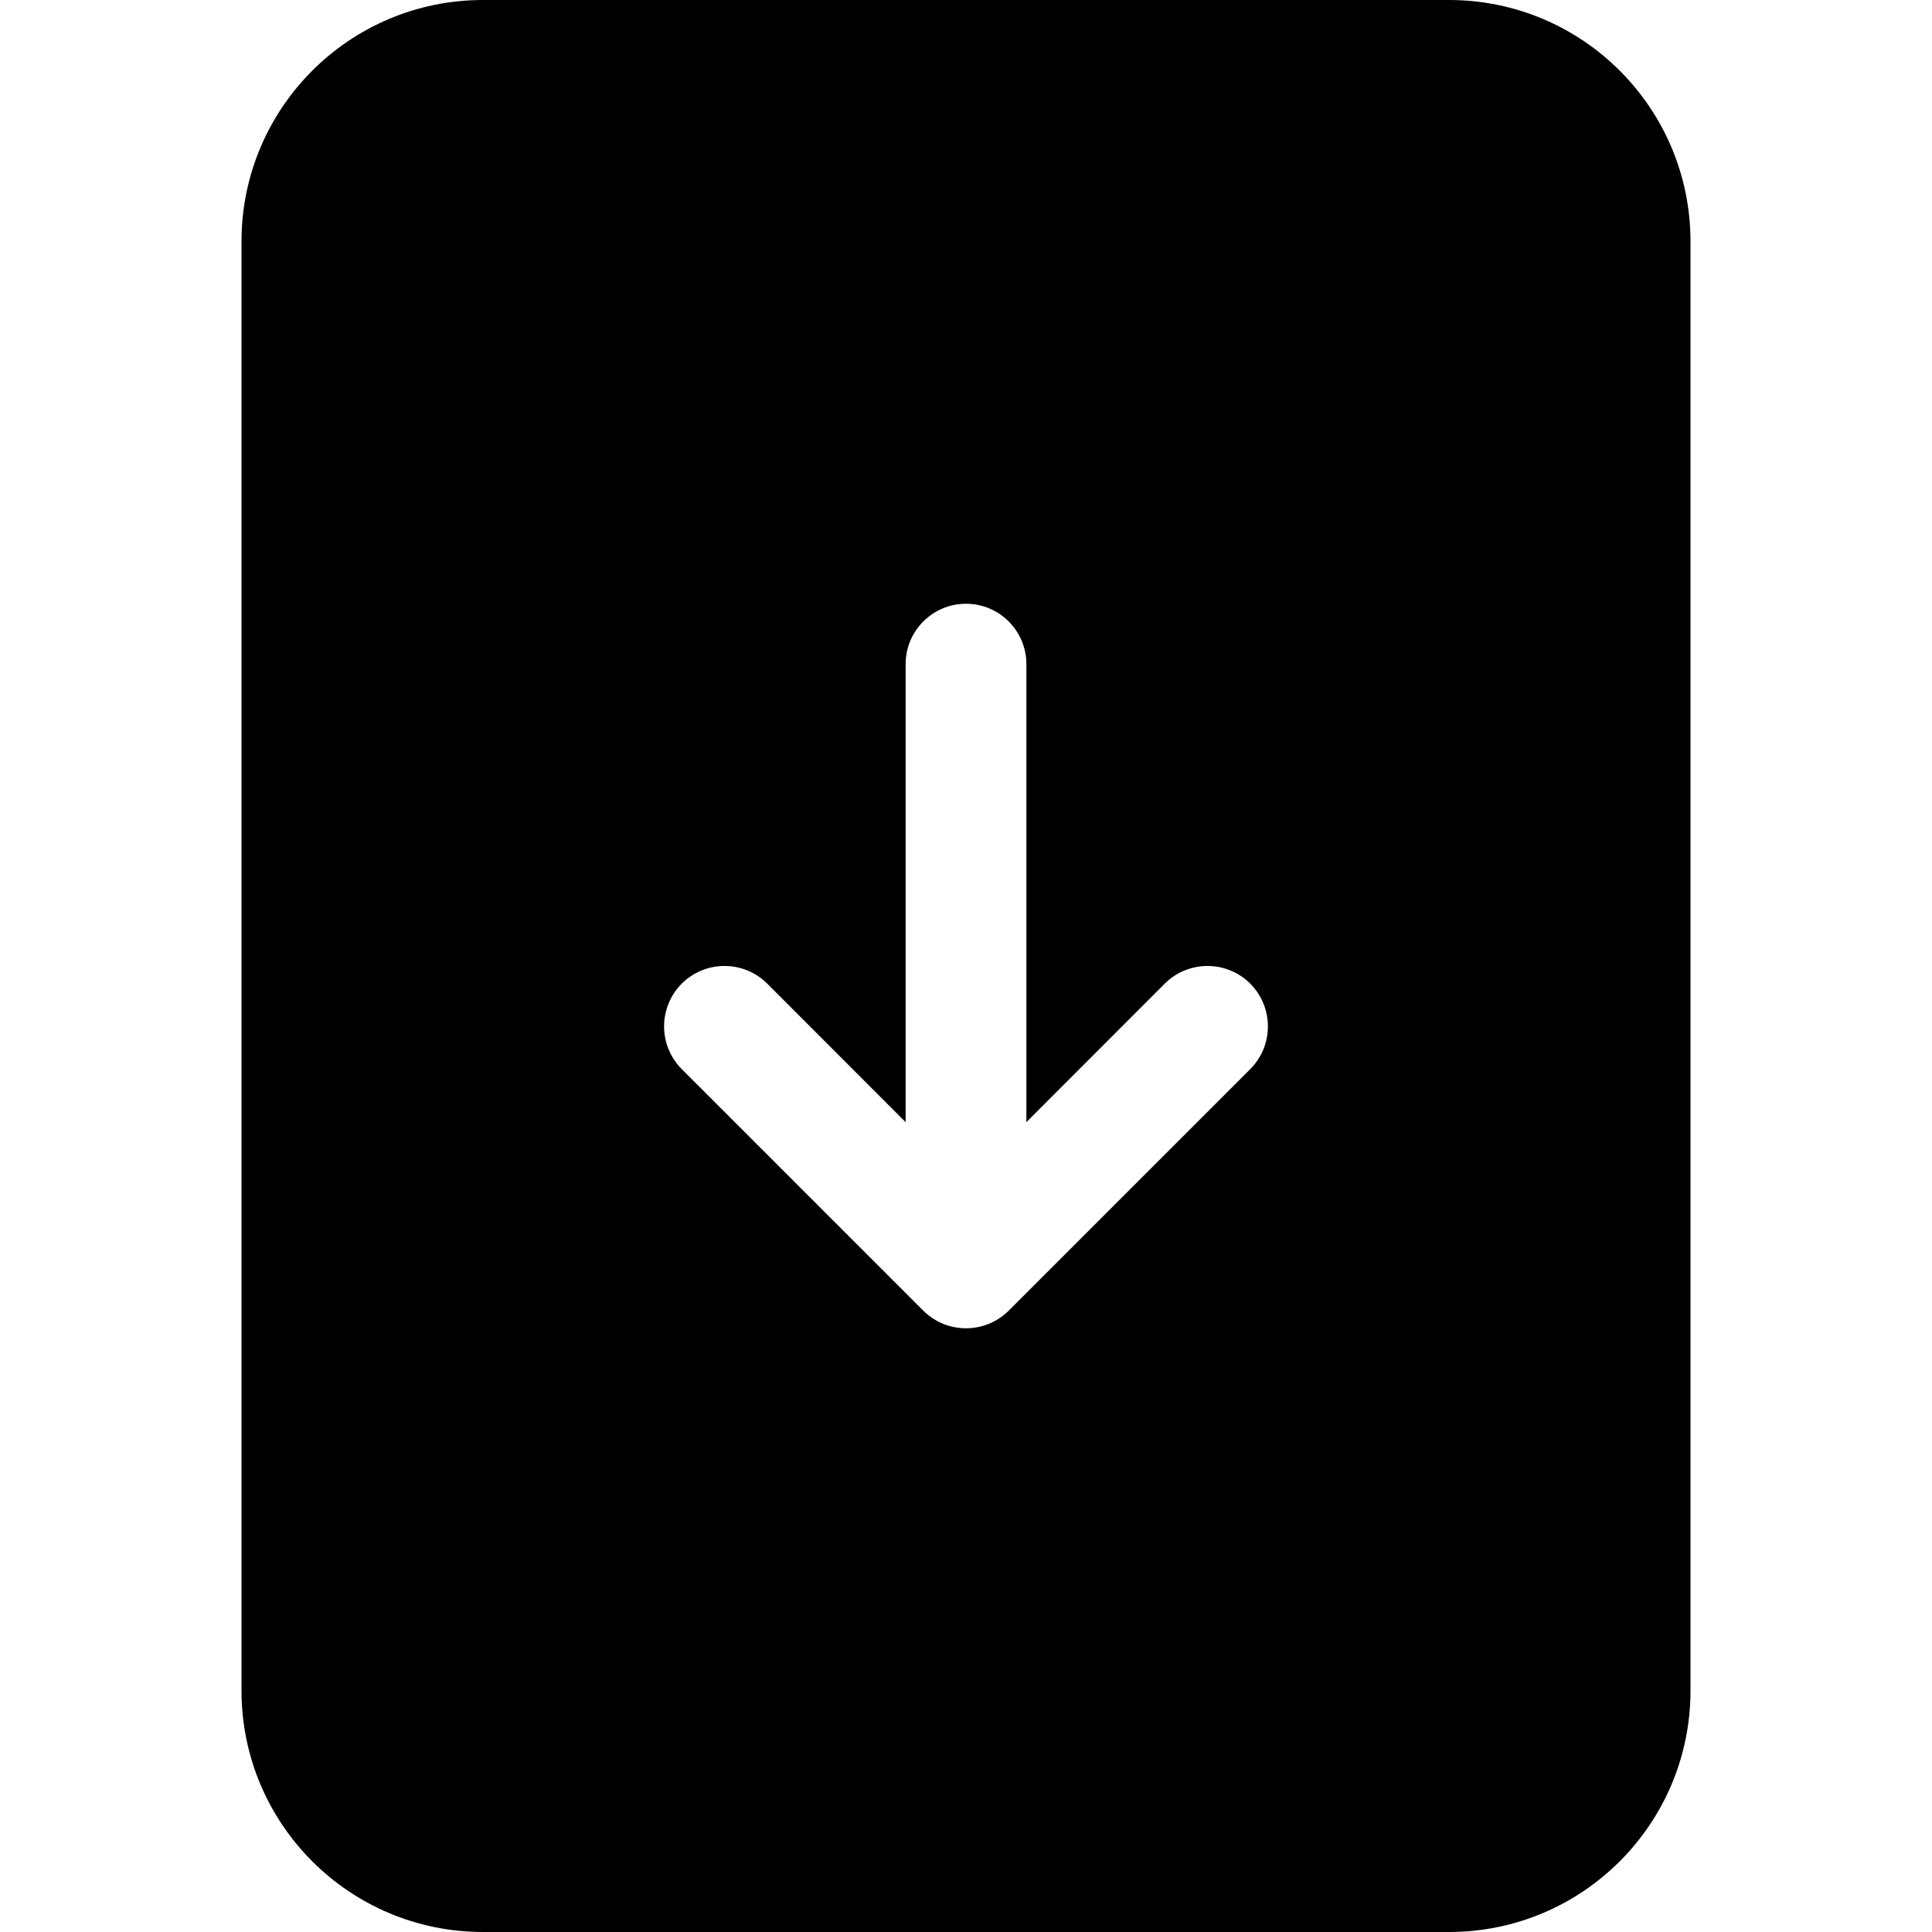 <svg width="16" height="16" viewBox="0 0 16 16" fill="none" xmlns="http://www.w3.org/2000/svg">
<path d="M12 0H4C2.895 0 2 0.895 2 2V14C2 15.105 2.895 16 4 16H12C13.105 16 14 15.105 14 14V2C14 0.895 13.105 0 12 0ZM8 5C8.276 5 8.5 5.224 8.5 5.5V9.293L9.646 8.146C9.842 7.951 10.158 7.951 10.354 8.146C10.549 8.342 10.549 8.658 10.354 8.854L8.354 10.854C8.158 11.049 7.842 11.049 7.646 10.854L5.646 8.854C5.451 8.658 5.451 8.342 5.646 8.146C5.842 7.951 6.158 7.951 6.354 8.146L7.5 9.293V5.5C7.5 5.224 7.724 5 8 5Z" fill="black"/>
</svg>
